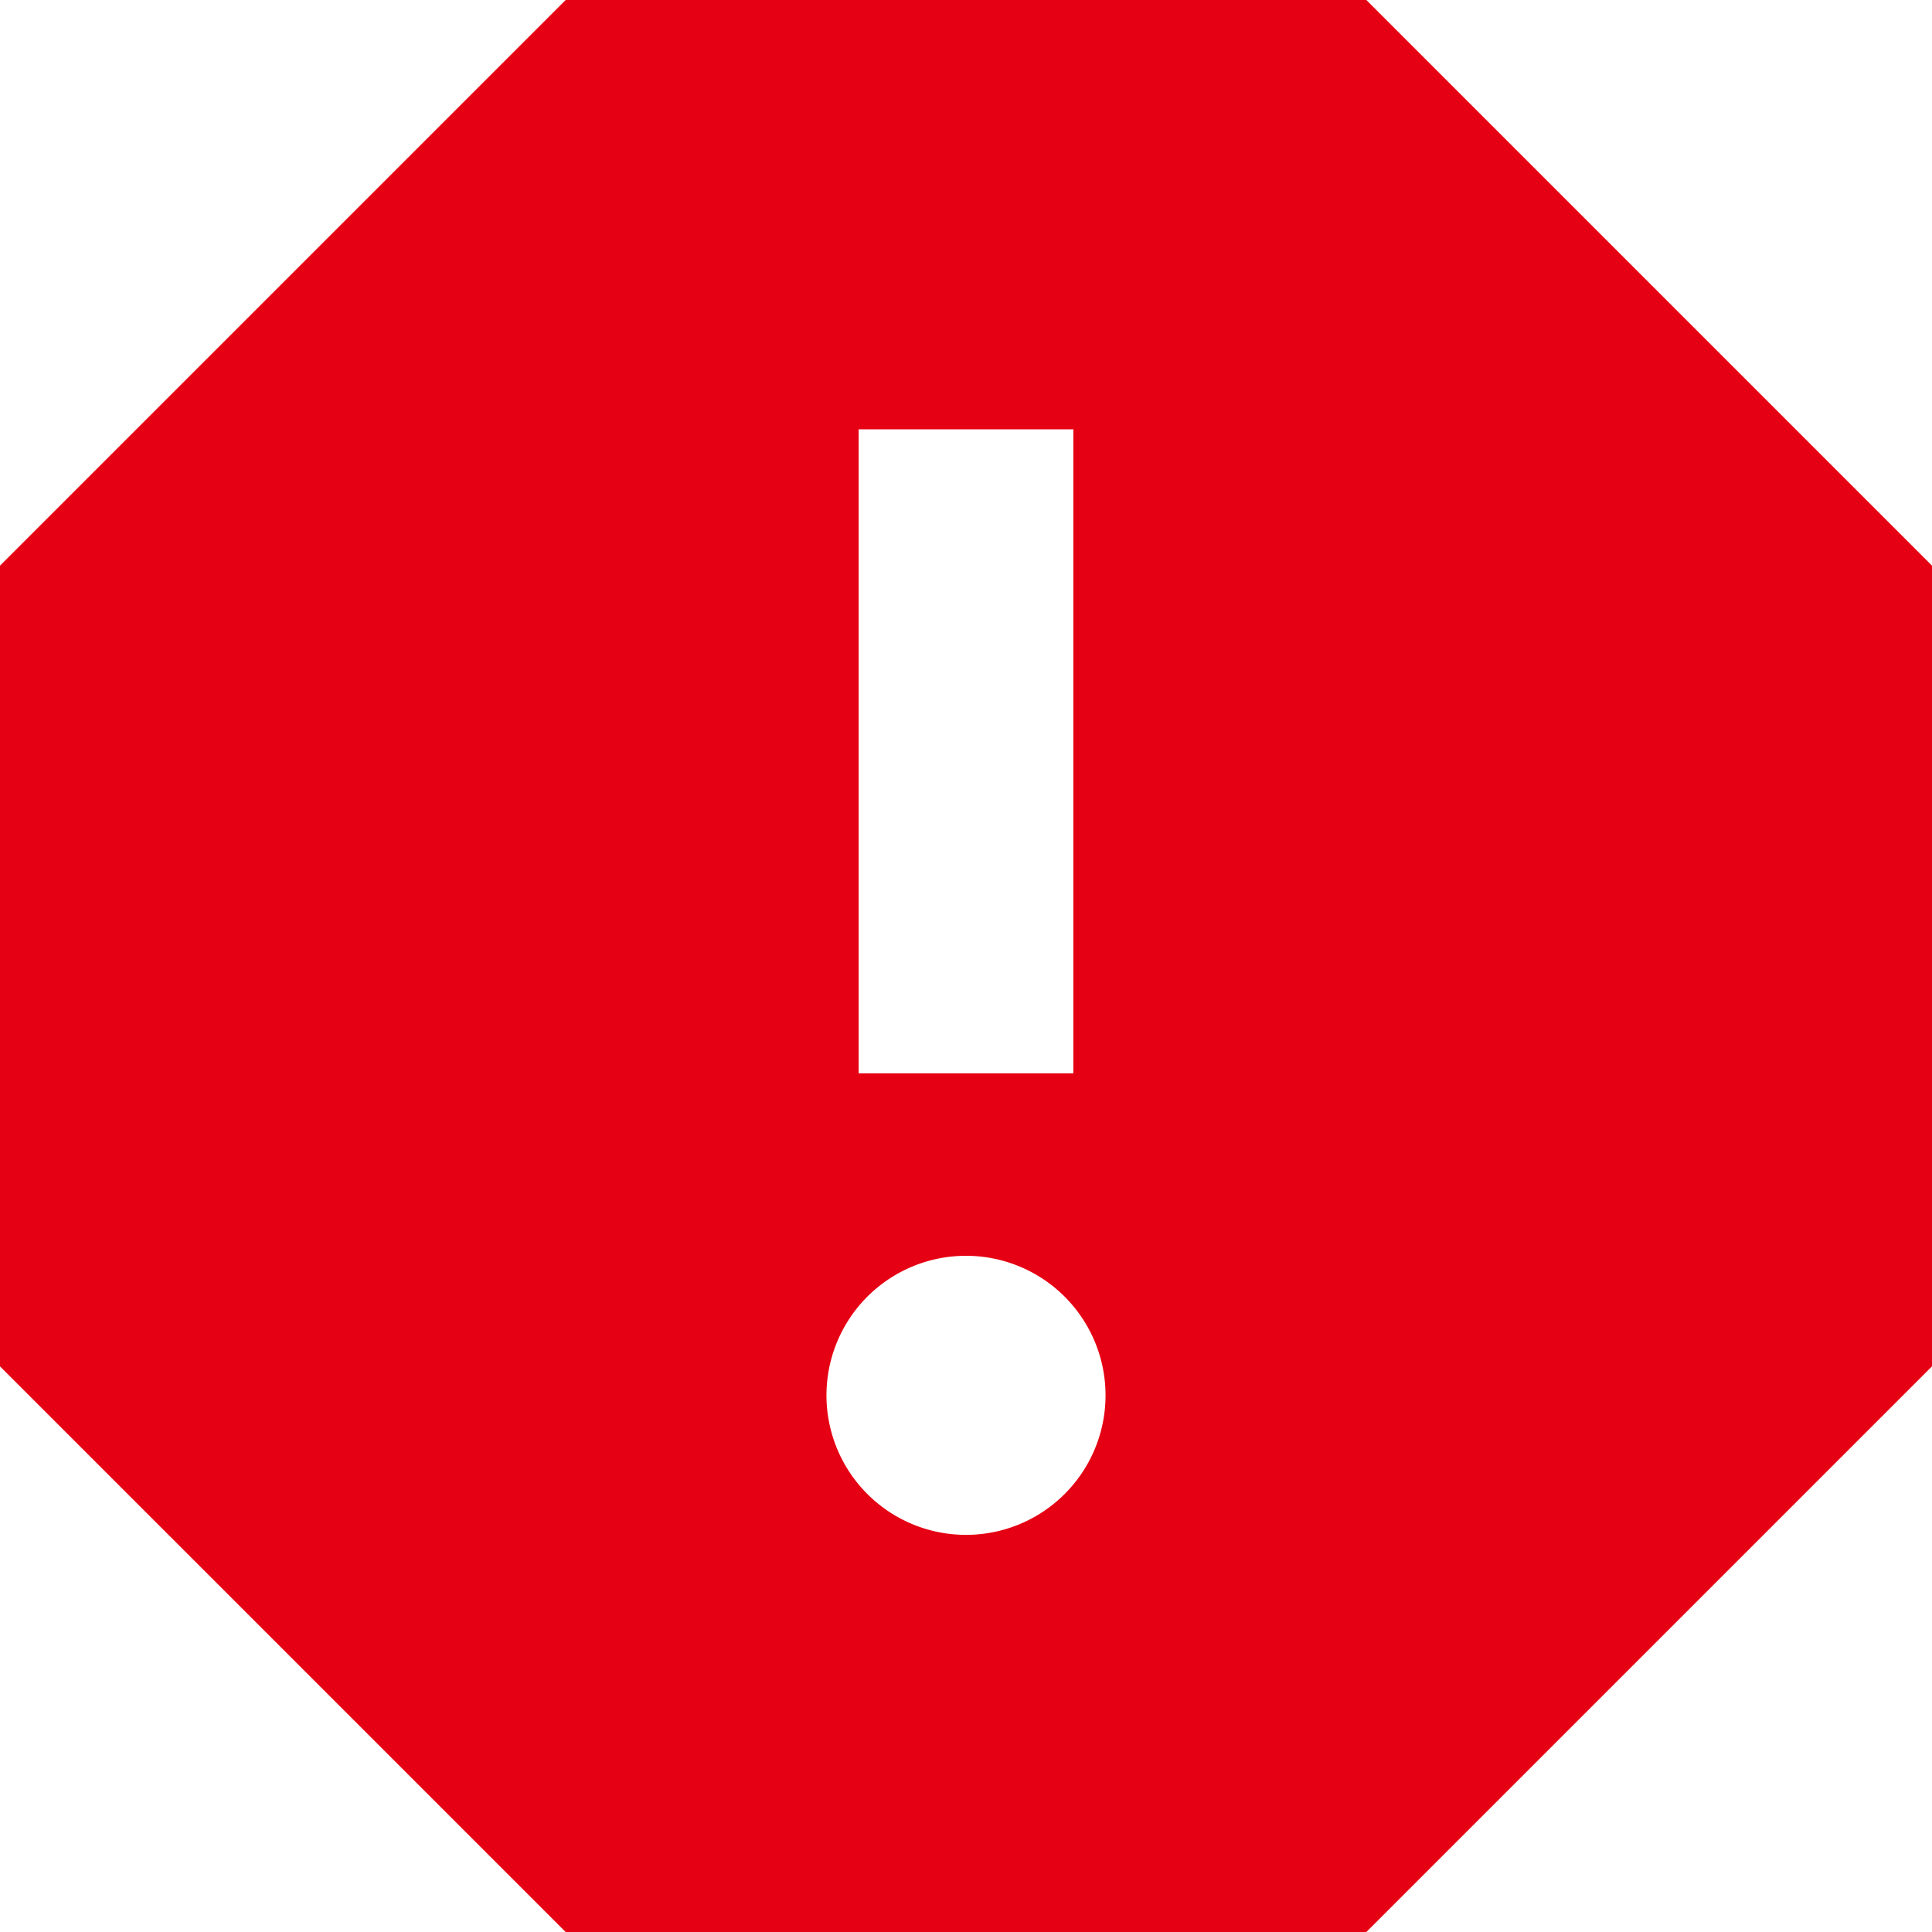 <svg xmlns="http://www.w3.org/2000/svg" width="18" height="18" viewBox="0 0 18 18">
  <path id="_5._Dangers" data-name="5. Dangers" d="M15.73,3H8.27L3,8.27v7.46L8.27,21h7.46L21,15.73V8.27ZM12,17.3A1.3,1.3,0,1,1,13.3,16,1.3,1.3,0,0,1,12,17.3ZM13,13H11V7h2v6Z" transform="translate(-3 -3)" fill="#e60013"/>
</svg>
